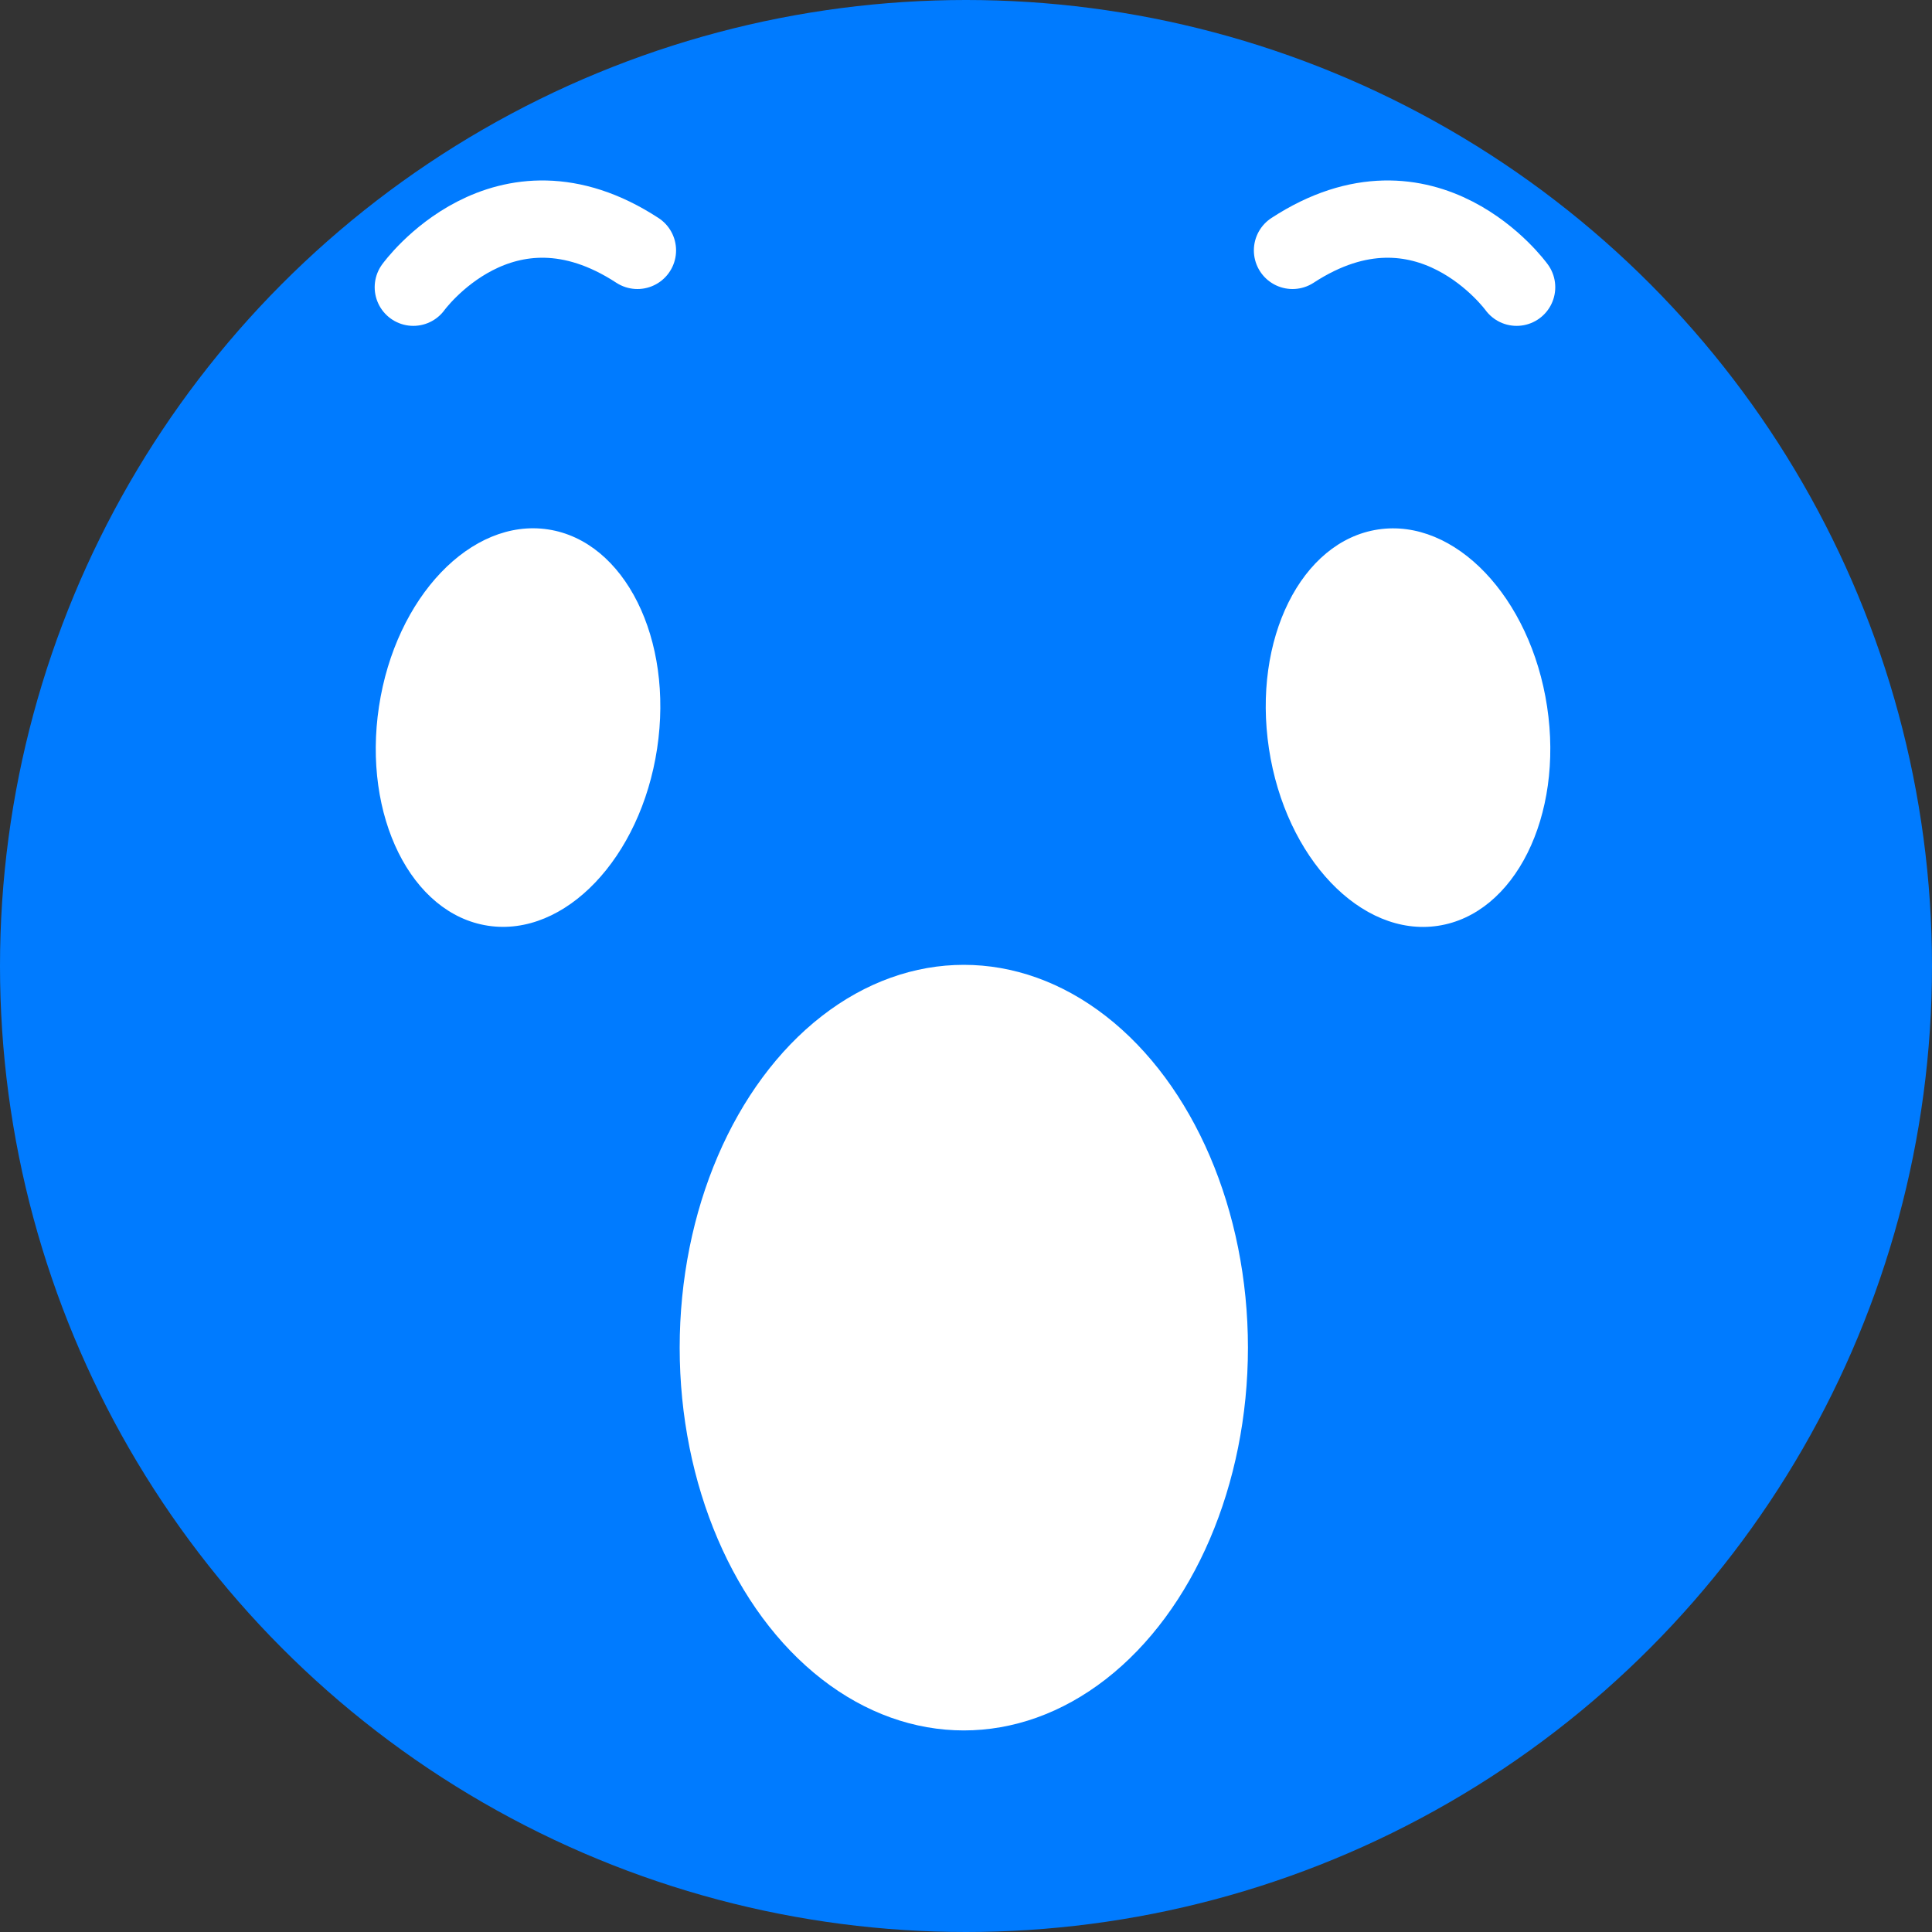 <!DOCTYPE svg PUBLIC "-//W3C//DTD SVG 1.1//EN" "http://www.w3.org/Graphics/SVG/1.1/DTD/svg11.dtd">

<!-- Uploaded to: SVG Repo, www.svgrepo.com, Transformed by: SVG Repo Mixer Tools -->
<svg width="800px" height="800px" viewBox="0 0 1500 1500" id="Layer_1" xmlns="http://www.w3.org/2000/svg" fill="#000000">

<rect x="0" y="0" width="1500" height="1500" fill="#333333" stroke="none"/>

<g id="SVGRepo_bgCarrier" stroke-width="0"/>

<g id="SVGRepo_tracerCarrier" stroke-linecap="round" stroke-linejoin="round"/>

<g id="SVGRepo_iconCarrier">

<style>.st0{fill:#007bff}.st1{fill:#ffffff}.st2{fill:none;stroke:#ffffff;stroke-width:60;stroke-linecap:round;stroke-linejoin:round;stroke-miterlimit:10}</style>

<circle class="st0" cx="750" cy="750" r="750"/>

<ellipse class="st1" cx="748.3" cy="1046.3" rx="220.6" ry="297.2"/>

<ellipse transform="rotate(-81.396 402.197 564.888)" class="st1" cx="402.2" cy="564.9" rx="155.6" ry="109.2"/>

<ellipse transform="rotate(-8.604 1093.463 564.999)" class="st1" cx="1093.2" cy="564.9" rx="109.2" ry="155.6"/>

<path class="st2" d="M320.9 223s69.7-96.7 174-28.6M1177.5 223s-69.7-96.7-174-28.6"/>

</g>

</svg>
